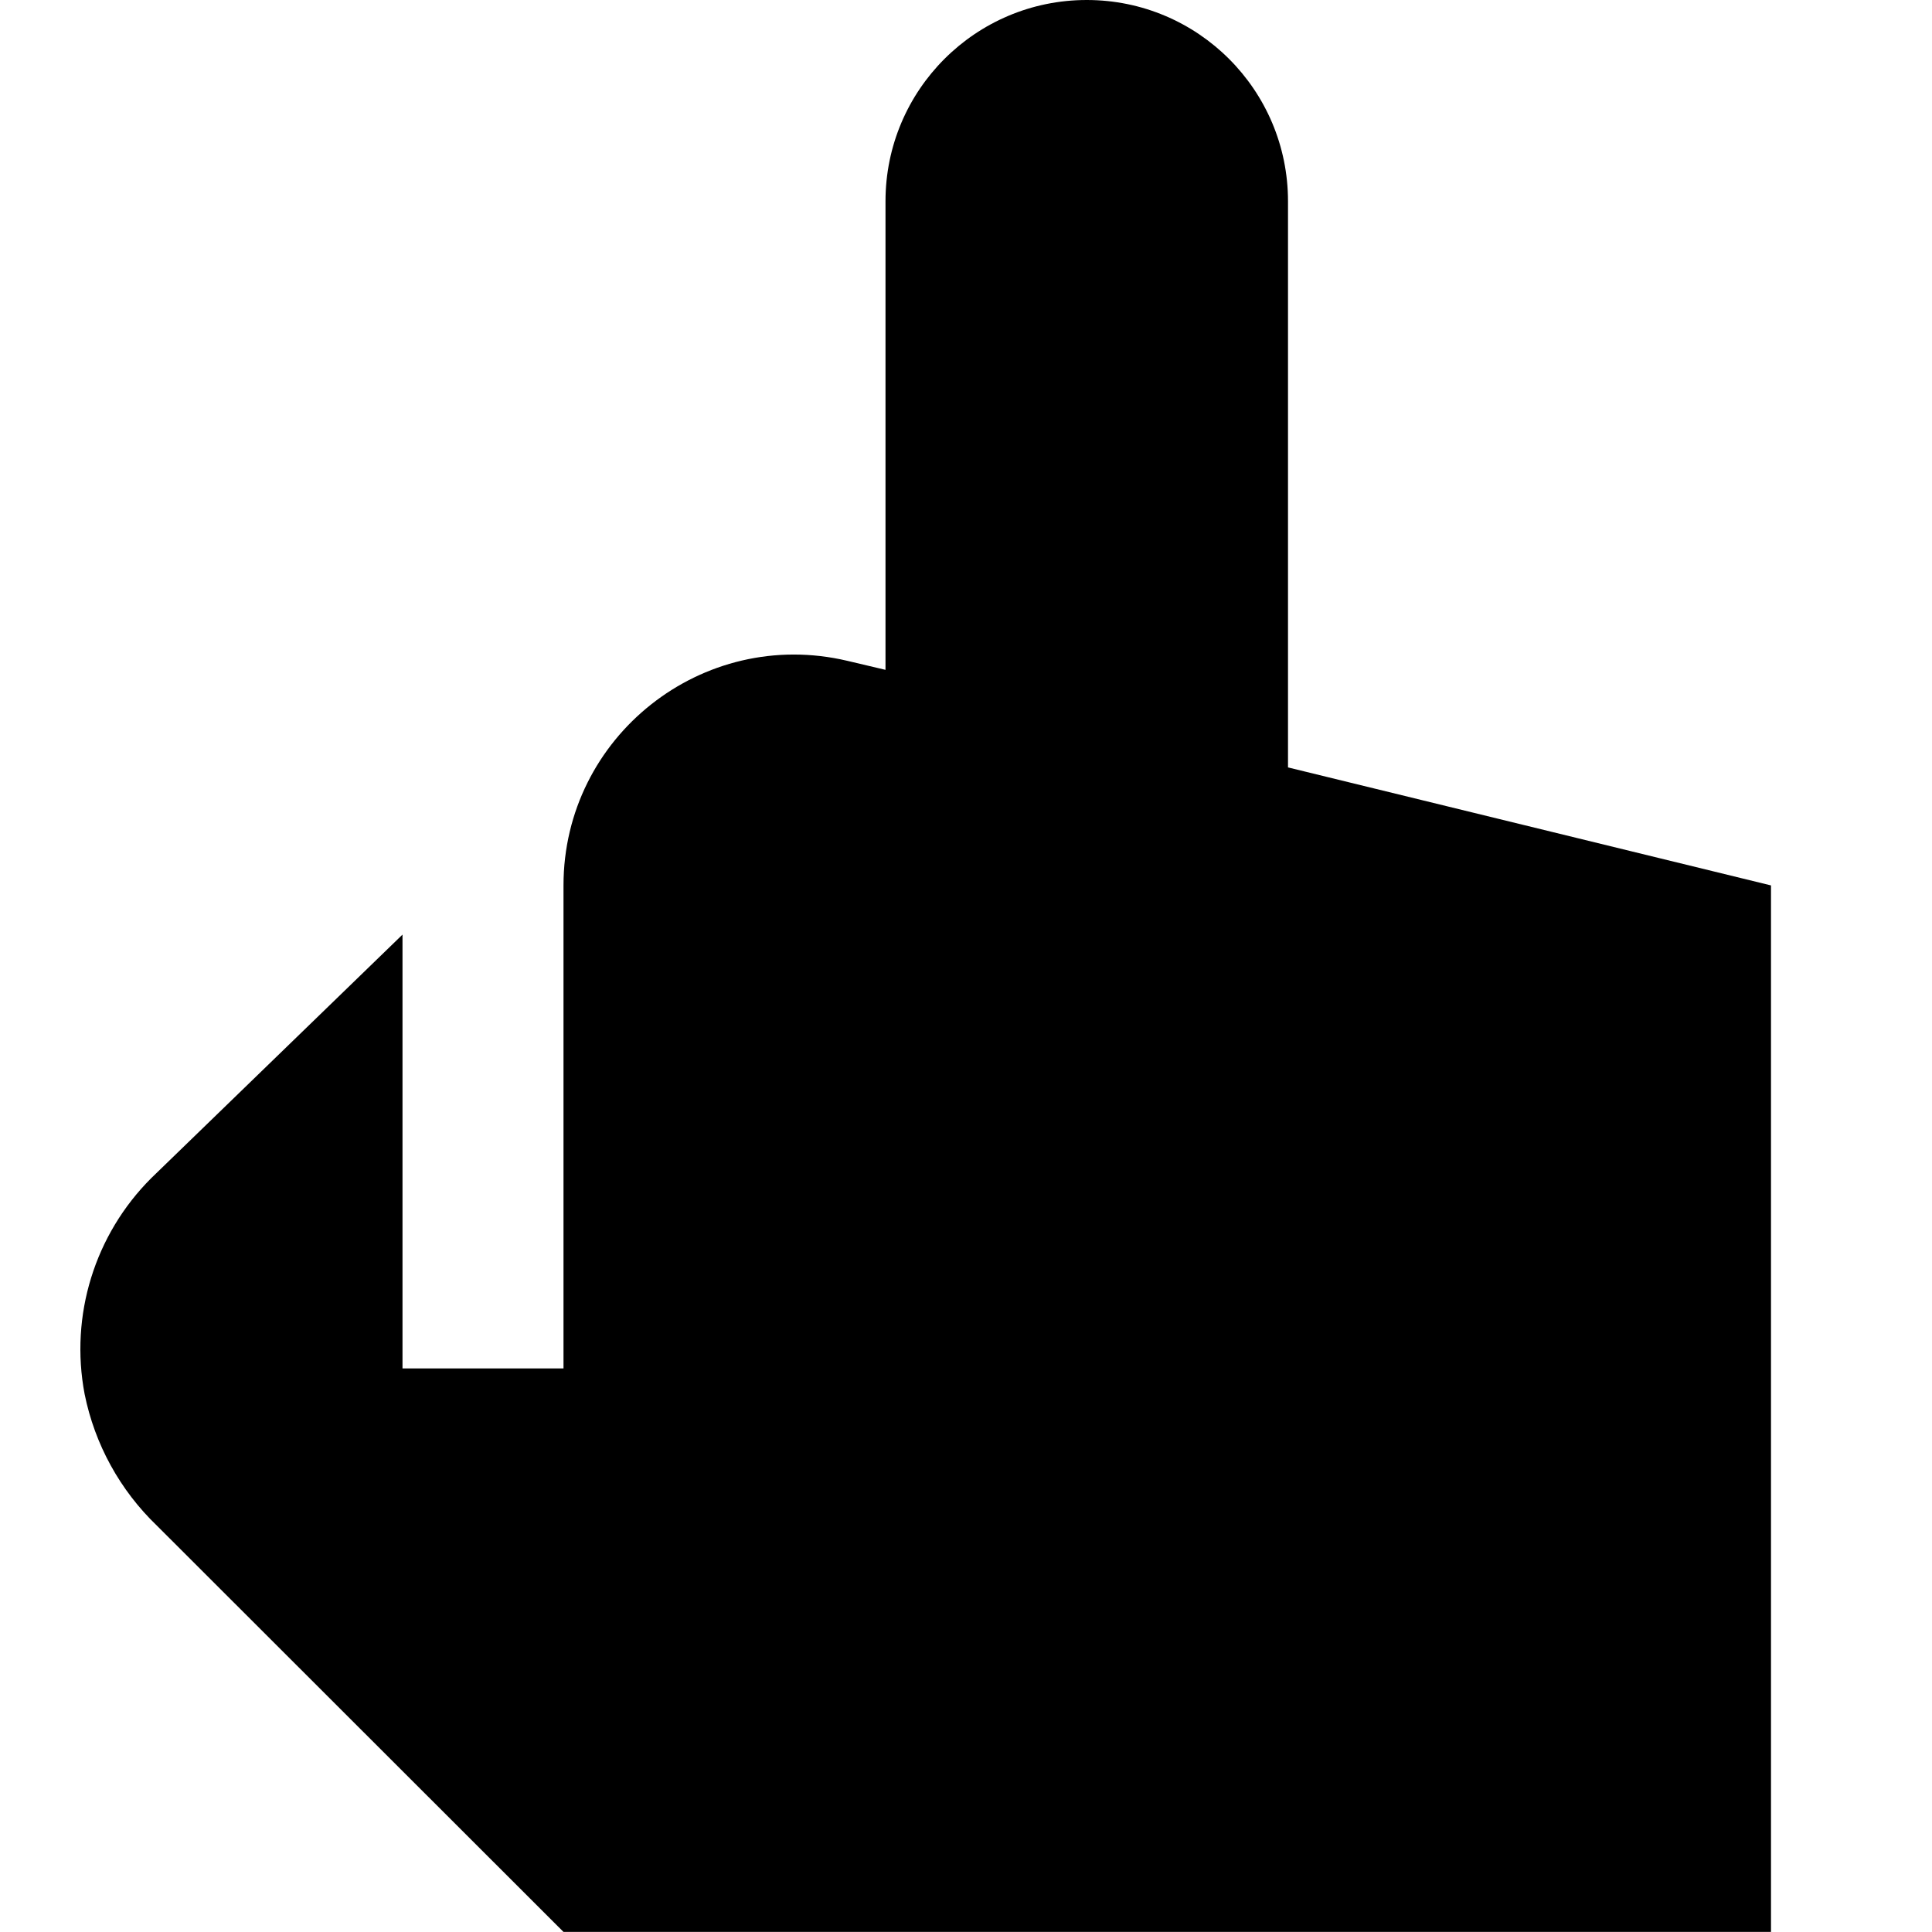 <?xml version="1.0" encoding="UTF-8"?>
<svg xmlns="http://www.w3.org/2000/svg" id="Layer_1" data-name="Layer 1" viewBox="0 0 24 24">
  <path d="m16,9.534V2.5c0-1.381-1.119-2.5-2.5-2.5s-2.5,1.119-2.5,2.5v5.821l-.474-.112c-1.8-.425-3.526.941-3.526,2.79v6h-2v-5.389l-3.121,3.025c-.703.702-1.013,1.706-.828,2.682.126.625.44,1.196.9,1.637l5.049,5.045h15v-13l-6-1.466Z"/>
</svg>
